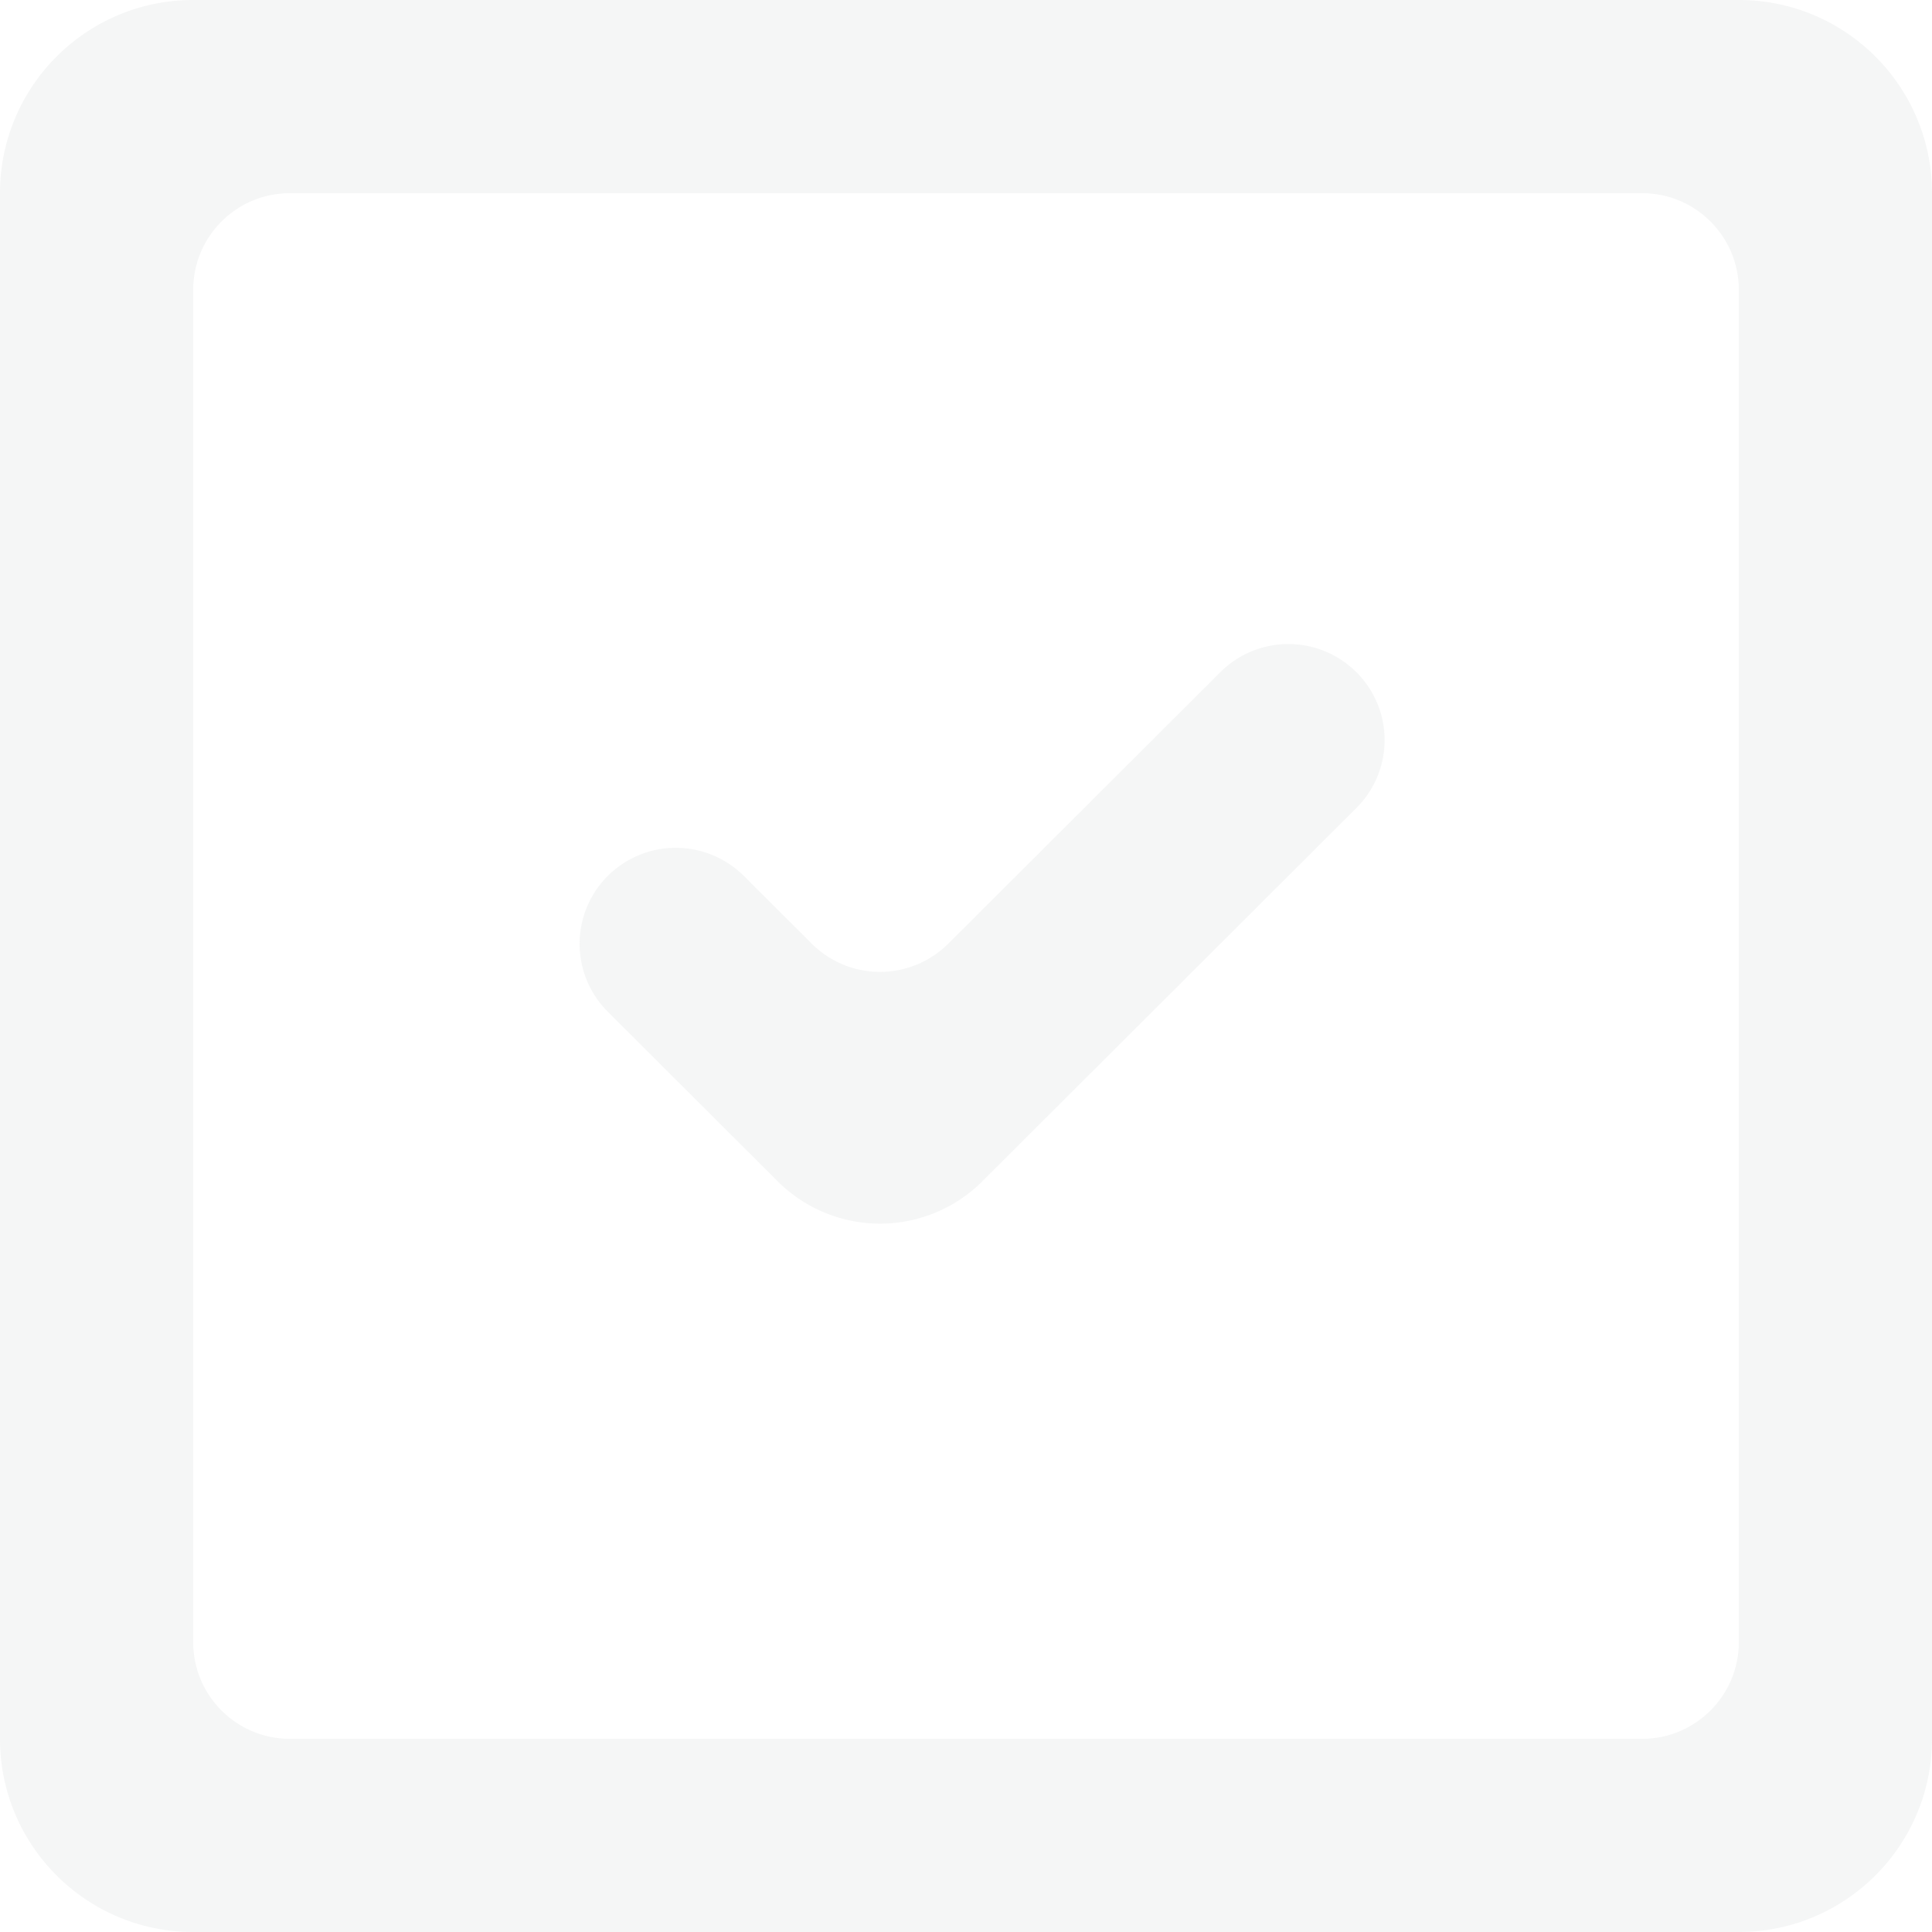 <svg xmlns="http://www.w3.org/2000/svg" xmlns:xlink="http://www.w3.org/1999/xlink" width="60" height="60" viewBox="0 0 60 60">
    <defs>
        <path id="a" d="M54 9c0-1.656-1.344-3-3-3H9C7.344 6 6 7.344 6 9v42c0 1.656 1.344 3 3 3h42c1.656 0 3-1.344 3-3V9zm6-3v48c0 3.315-2.685 6-6 6H6c-3.315 0-6-2.685-6-6V6c0-3.315 2.685-6 6-6h48c3.315 0 6 2.685 6 6zM42.124 20.875a2.975 2.975 0 0 1 0 4.217L30.504 36.69a4.498 4.498 0 0 1-6.349 0l-5.28-5.27a2.98 2.98 0 0 1 0-4.218 2.995 2.995 0 0 1 4.225 0l2.11 2.106a3.004 3.004 0 0 0 4.238 0l8.45-8.432a2.99 2.99 0 0 1 4.226 0z"/>
    </defs>
    <use fill="#9EA0A5" fill-opacity=".1" fill-rule="evenodd" xlink:href="#a"/>
</svg>
